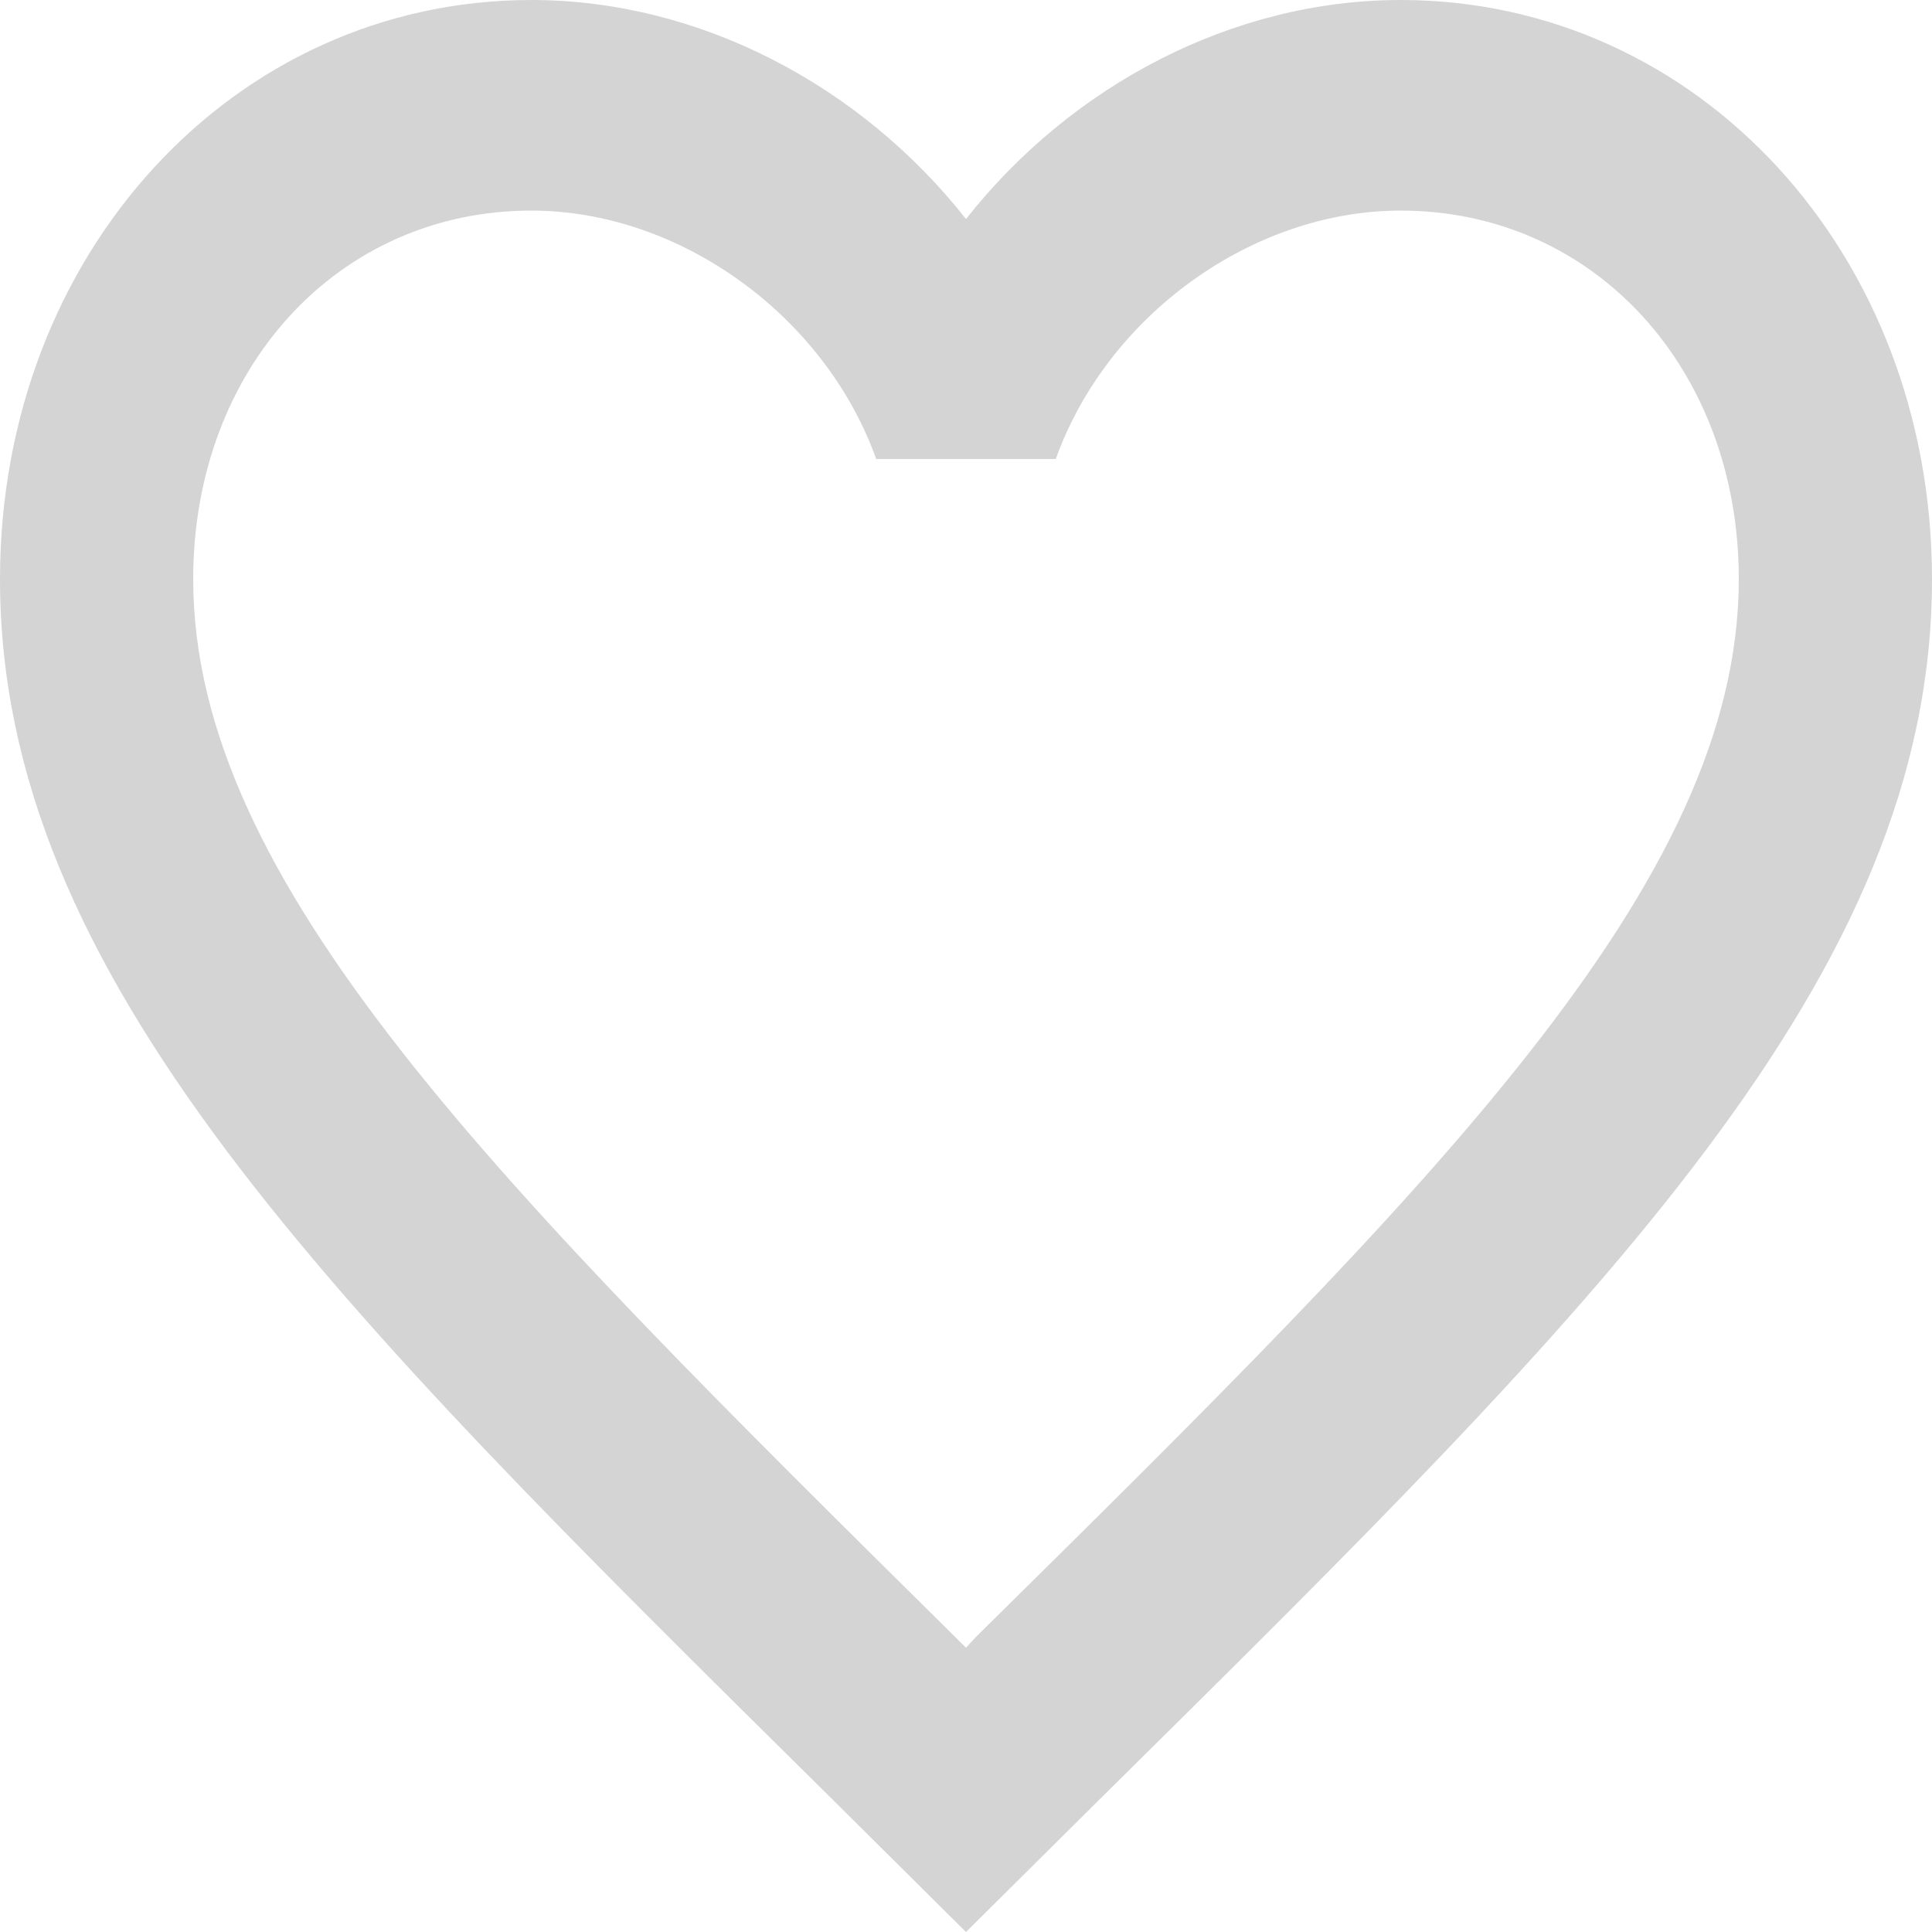<svg width="19" height="19" viewBox="0 0 19 19" fill="none" xmlns="http://www.w3.org/2000/svg">
<path d="M9.595 16.101L9.5 16.204L9.396 16.101C4.883 11.638 1.9 8.687 1.9 5.695C1.9 3.624 3.325 2.071 5.225 2.071C6.688 2.071 8.113 3.106 8.617 4.514H10.383C10.887 3.106 12.312 2.071 13.775 2.071C15.675 2.071 17.1 3.624 17.1 5.695C17.1 8.687 14.117 11.638 9.595 16.101ZM13.775 0C12.122 0 10.536 0.839 9.5 2.154C8.464 0.839 6.878 0 5.225 0C2.299 0 0 2.495 0 5.695C0 9.598 3.23 12.798 8.123 17.633L9.5 19L10.877 17.633C15.77 12.798 19 9.598 19 5.695C19 2.495 16.701 0 13.775 0Z" fill="#D4D4D4"/>
</svg>
